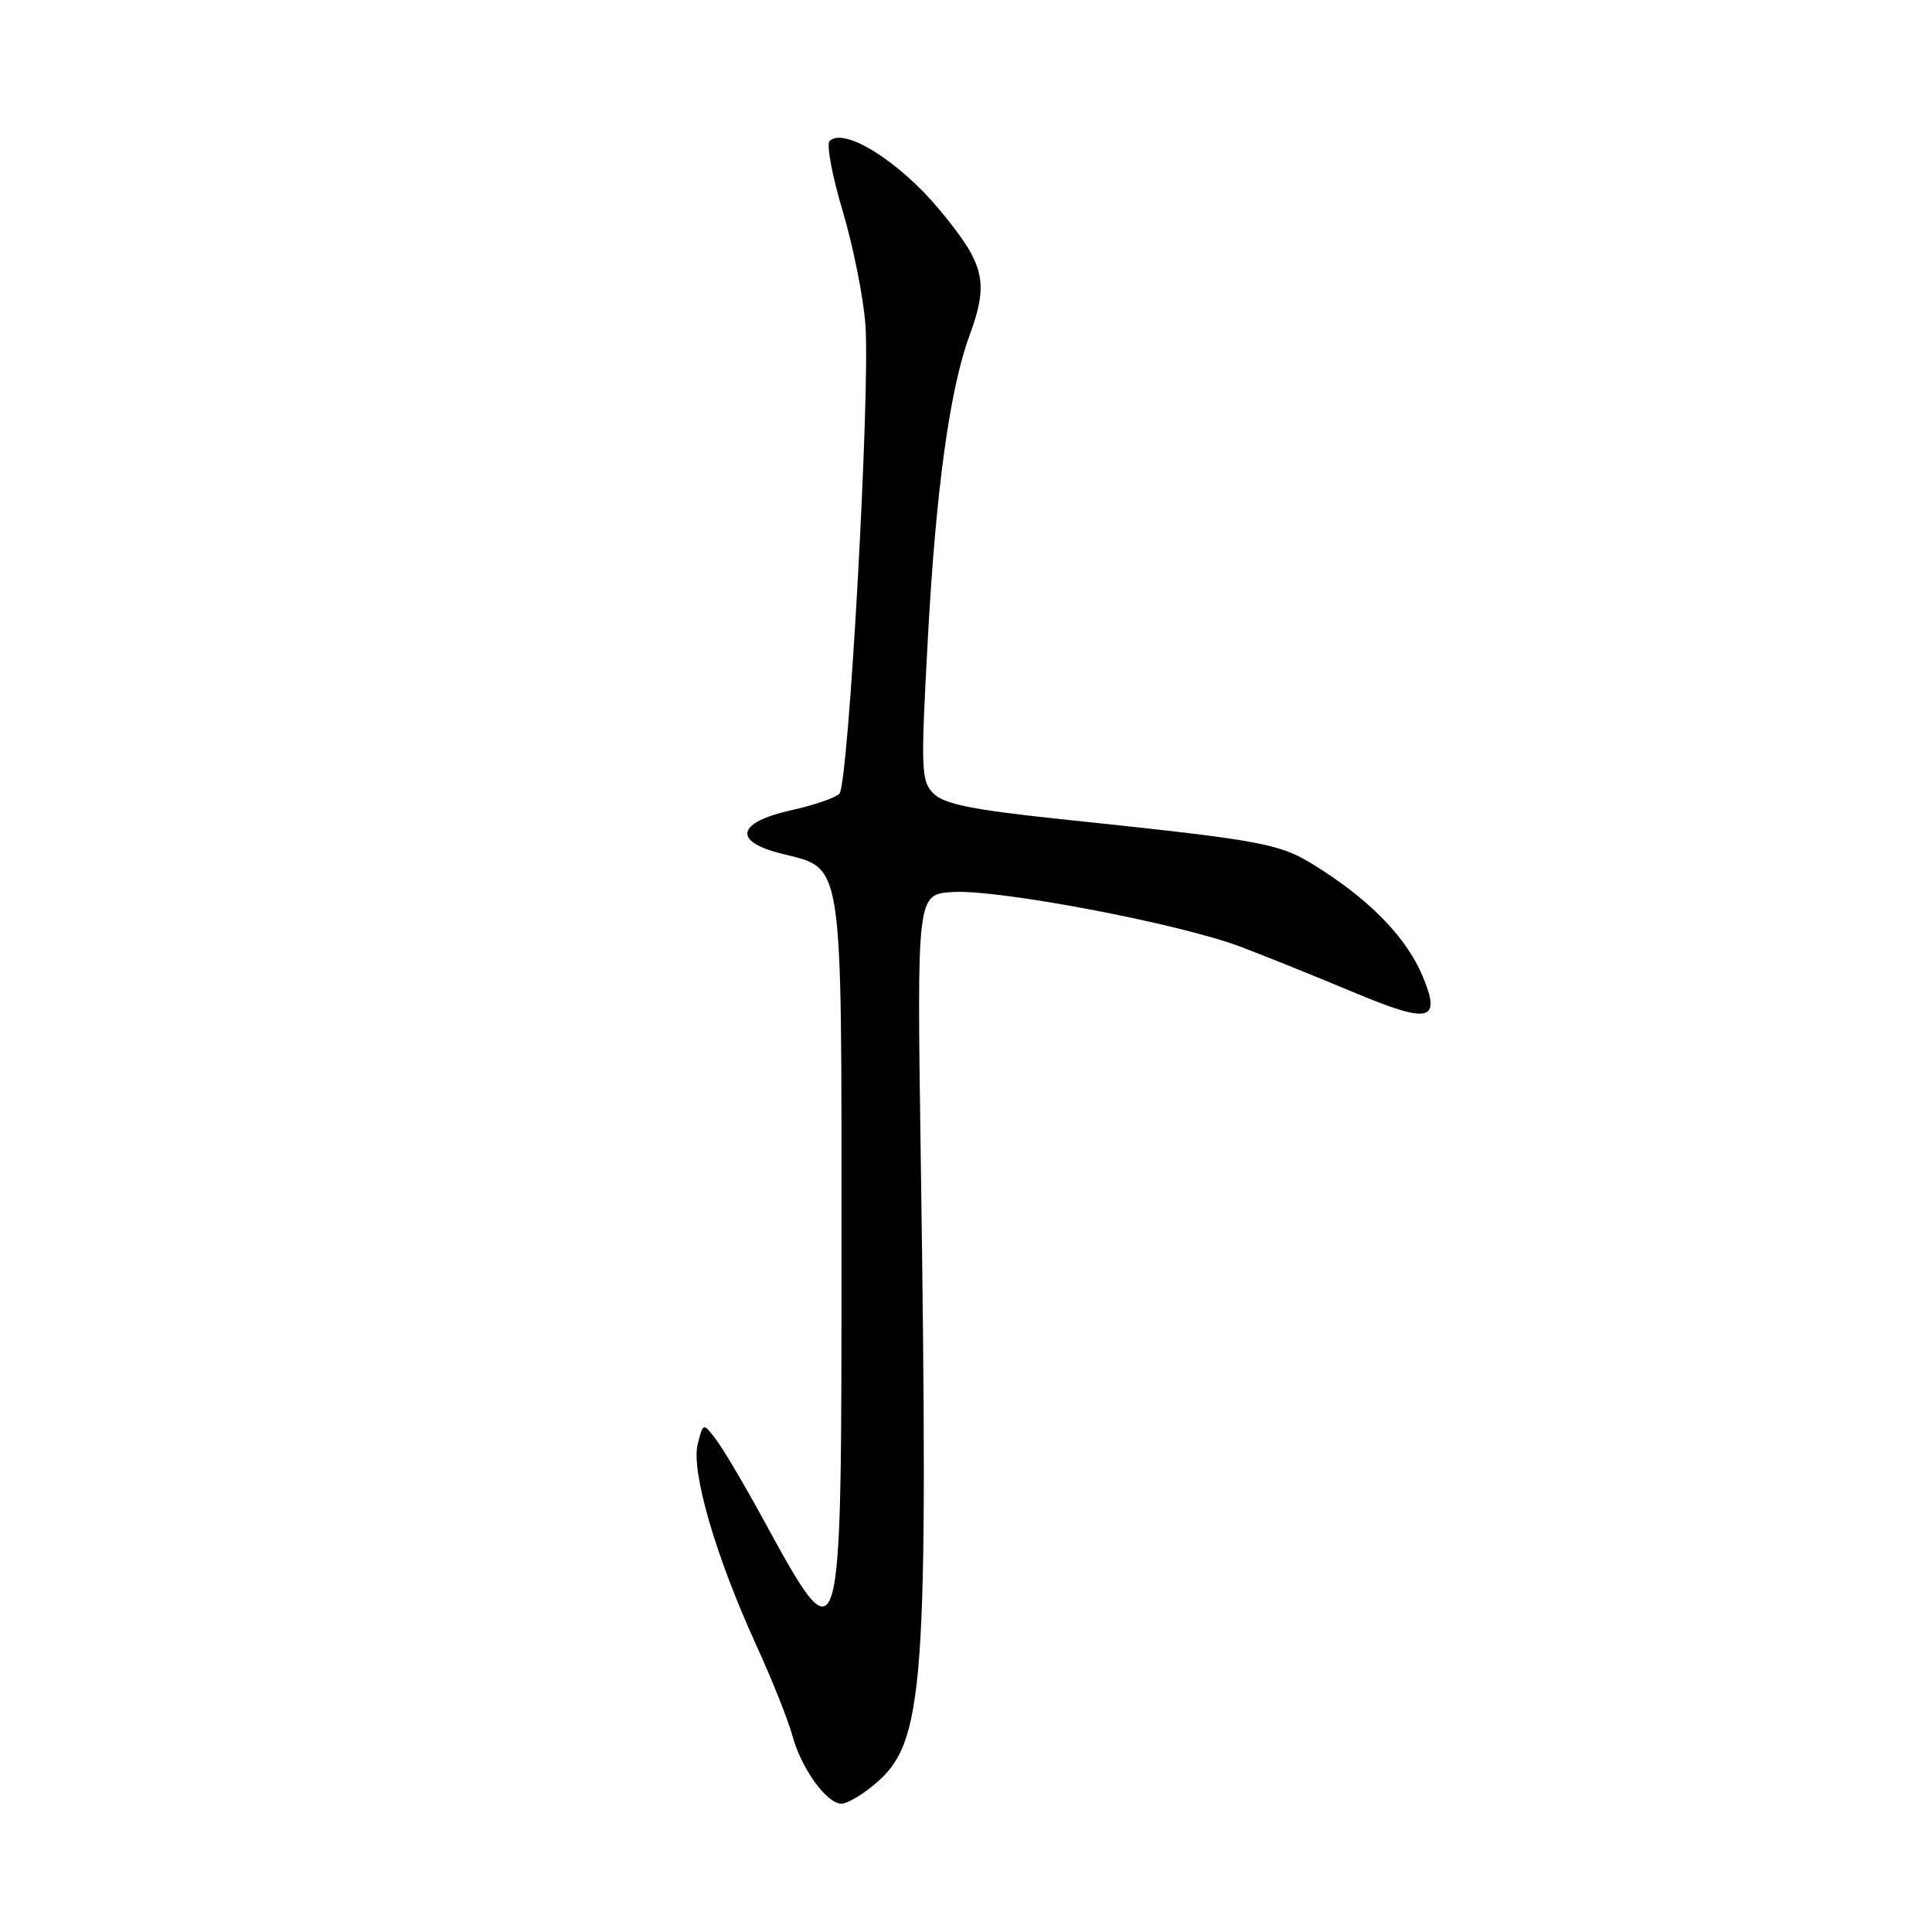 <?xml version="1.0" encoding="UTF-8" standalone="no"?>
<!DOCTYPE svg PUBLIC "-//W3C//DTD SVG 1.1//EN" "http://www.w3.org/Graphics/SVG/1.1/DTD/svg11.dtd" >
<svg xmlns="http://www.w3.org/2000/svg" xmlns:xlink="http://www.w3.org/1999/xlink" version="1.1" viewBox="0 0 256 256">
 <g >
 <path fill="currentColor"
d=" M 115.92 236.41 C 122.52 230.86 123.03 223.87 122.00 153.00 C 121.50 118.50 121.50 118.50 126.22 118.20 C 132.23 117.81 156.25 122.37 164.33 125.43 C 167.72 126.71 174.48 129.44 179.35 131.48 C 189.45 135.71 191.01 135.36 188.52 129.38 C 186.47 124.47 181.96 119.69 175.26 115.35 C 169.60 111.68 168.80 111.52 140.00 108.48 C 128.84 107.30 125.09 106.53 123.71 105.16 C 122.04 103.49 121.99 102.09 122.96 84.35 C 124.01 64.94 125.84 51.64 128.45 44.50 C 131.06 37.36 130.52 35.06 124.52 27.83 C 119.15 21.36 111.81 16.77 109.92 18.70 C 109.49 19.14 110.27 23.32 111.67 28.00 C 113.06 32.67 114.41 39.42 114.67 43.00 C 115.33 51.93 112.44 103.96 111.22 105.18 C 110.68 105.72 107.83 106.70 104.88 107.35 C 97.64 108.96 97.04 111.48 103.50 113.10 C 111.83 115.20 111.50 113.06 111.50 165.16 C 111.50 220.97 111.64 220.51 100.78 200.68 C 98.43 196.38 95.75 191.88 94.83 190.68 C 93.17 188.50 93.17 188.50 92.45 191.37 C 91.55 194.94 94.82 206.19 100.16 217.88 C 102.27 222.49 104.45 227.95 105.00 230.00 C 106.17 234.33 109.54 239.00 111.50 239.00 C 112.24 239.00 114.23 237.84 115.92 236.41 Z "/>
</g>
</svg>